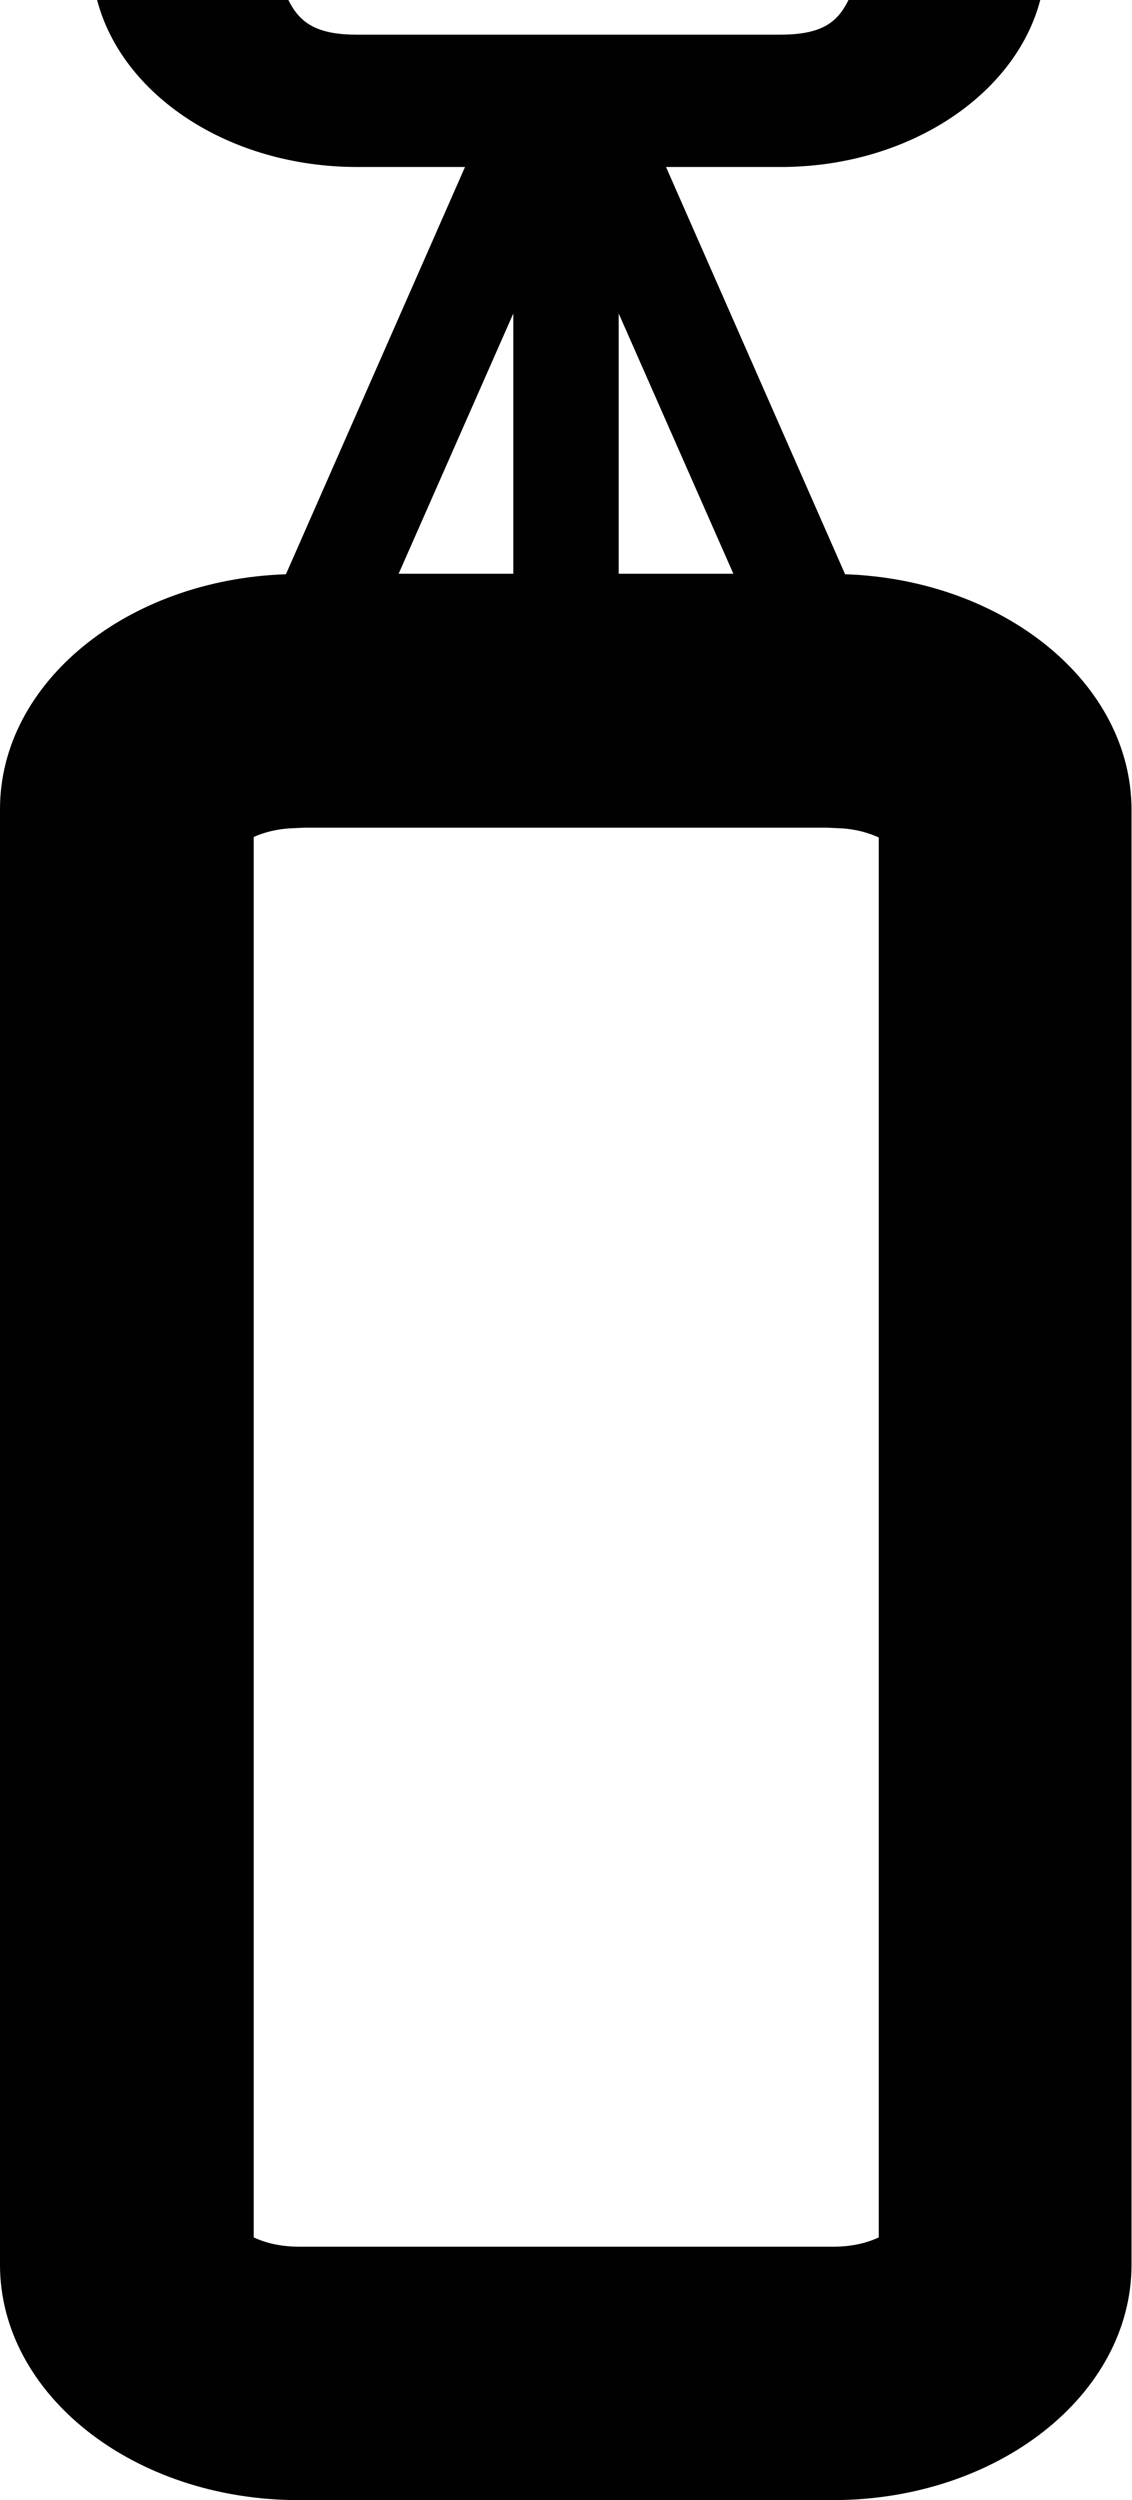 <?xml version="1.0" encoding="utf-8"?>
<!-- Generator: Adobe Illustrator 21.1.0, SVG Export Plug-In . SVG Version: 6.00 Build 0)  -->
<svg version="1.1" id="Layer_2" xmlns="http://www.w3.org/2000/svg" xmlns:xlink="http://www.w3.org/1999/xlink" x="0px" y="0px"
	 viewBox="0 0 232 512" style="enable-background:new 0 0 232 512;" xml:space="preserve">
<style type="text/css">
	.st0{fill:#010101;}
</style>
<path id="_x35_2" class="st0" d="M169.5,169.5l2.1,0.1c3.9,0.1,6.7,1.1,8.5,1.9v286.7c-1.9,0.9-5,1.9-9.2,1.9H61.2
	c-4.2,0-7.3-1-9.2-1.9V171.4c1.8-0.8,4.6-1.7,8.3-1.8l2.1-0.1h12.4h52h23.5H169.5 M213.2,0h-39.3c-2.2,4.4-5.2,7.1-14,7.1H73.1
	c-8.6,0-11.8-2.7-14-7.1H19.9C25,19.5,46.9,34.2,73.2,34.2h22.1l-36.7,83.4C26,118.7,0,139.8,0,165.7v298.1
	C0,490.4,27.4,512,61.2,512h109.5c33.8,0,61.2-21.6,61.2-48.2V165.7c-0.1-25.9-26.2-47-58.7-48.1l-36.7-83.4H160
	C186.1,34.2,208.1,19.5,213.2,0L213.2,0z M126.8,117.5V64.2l23.5,53.3H126.8L126.8,117.5z M81.7,117.5l23.5-53.3v53.3h-0.1H81.7
	L81.7,117.5z"/>
</svg>
